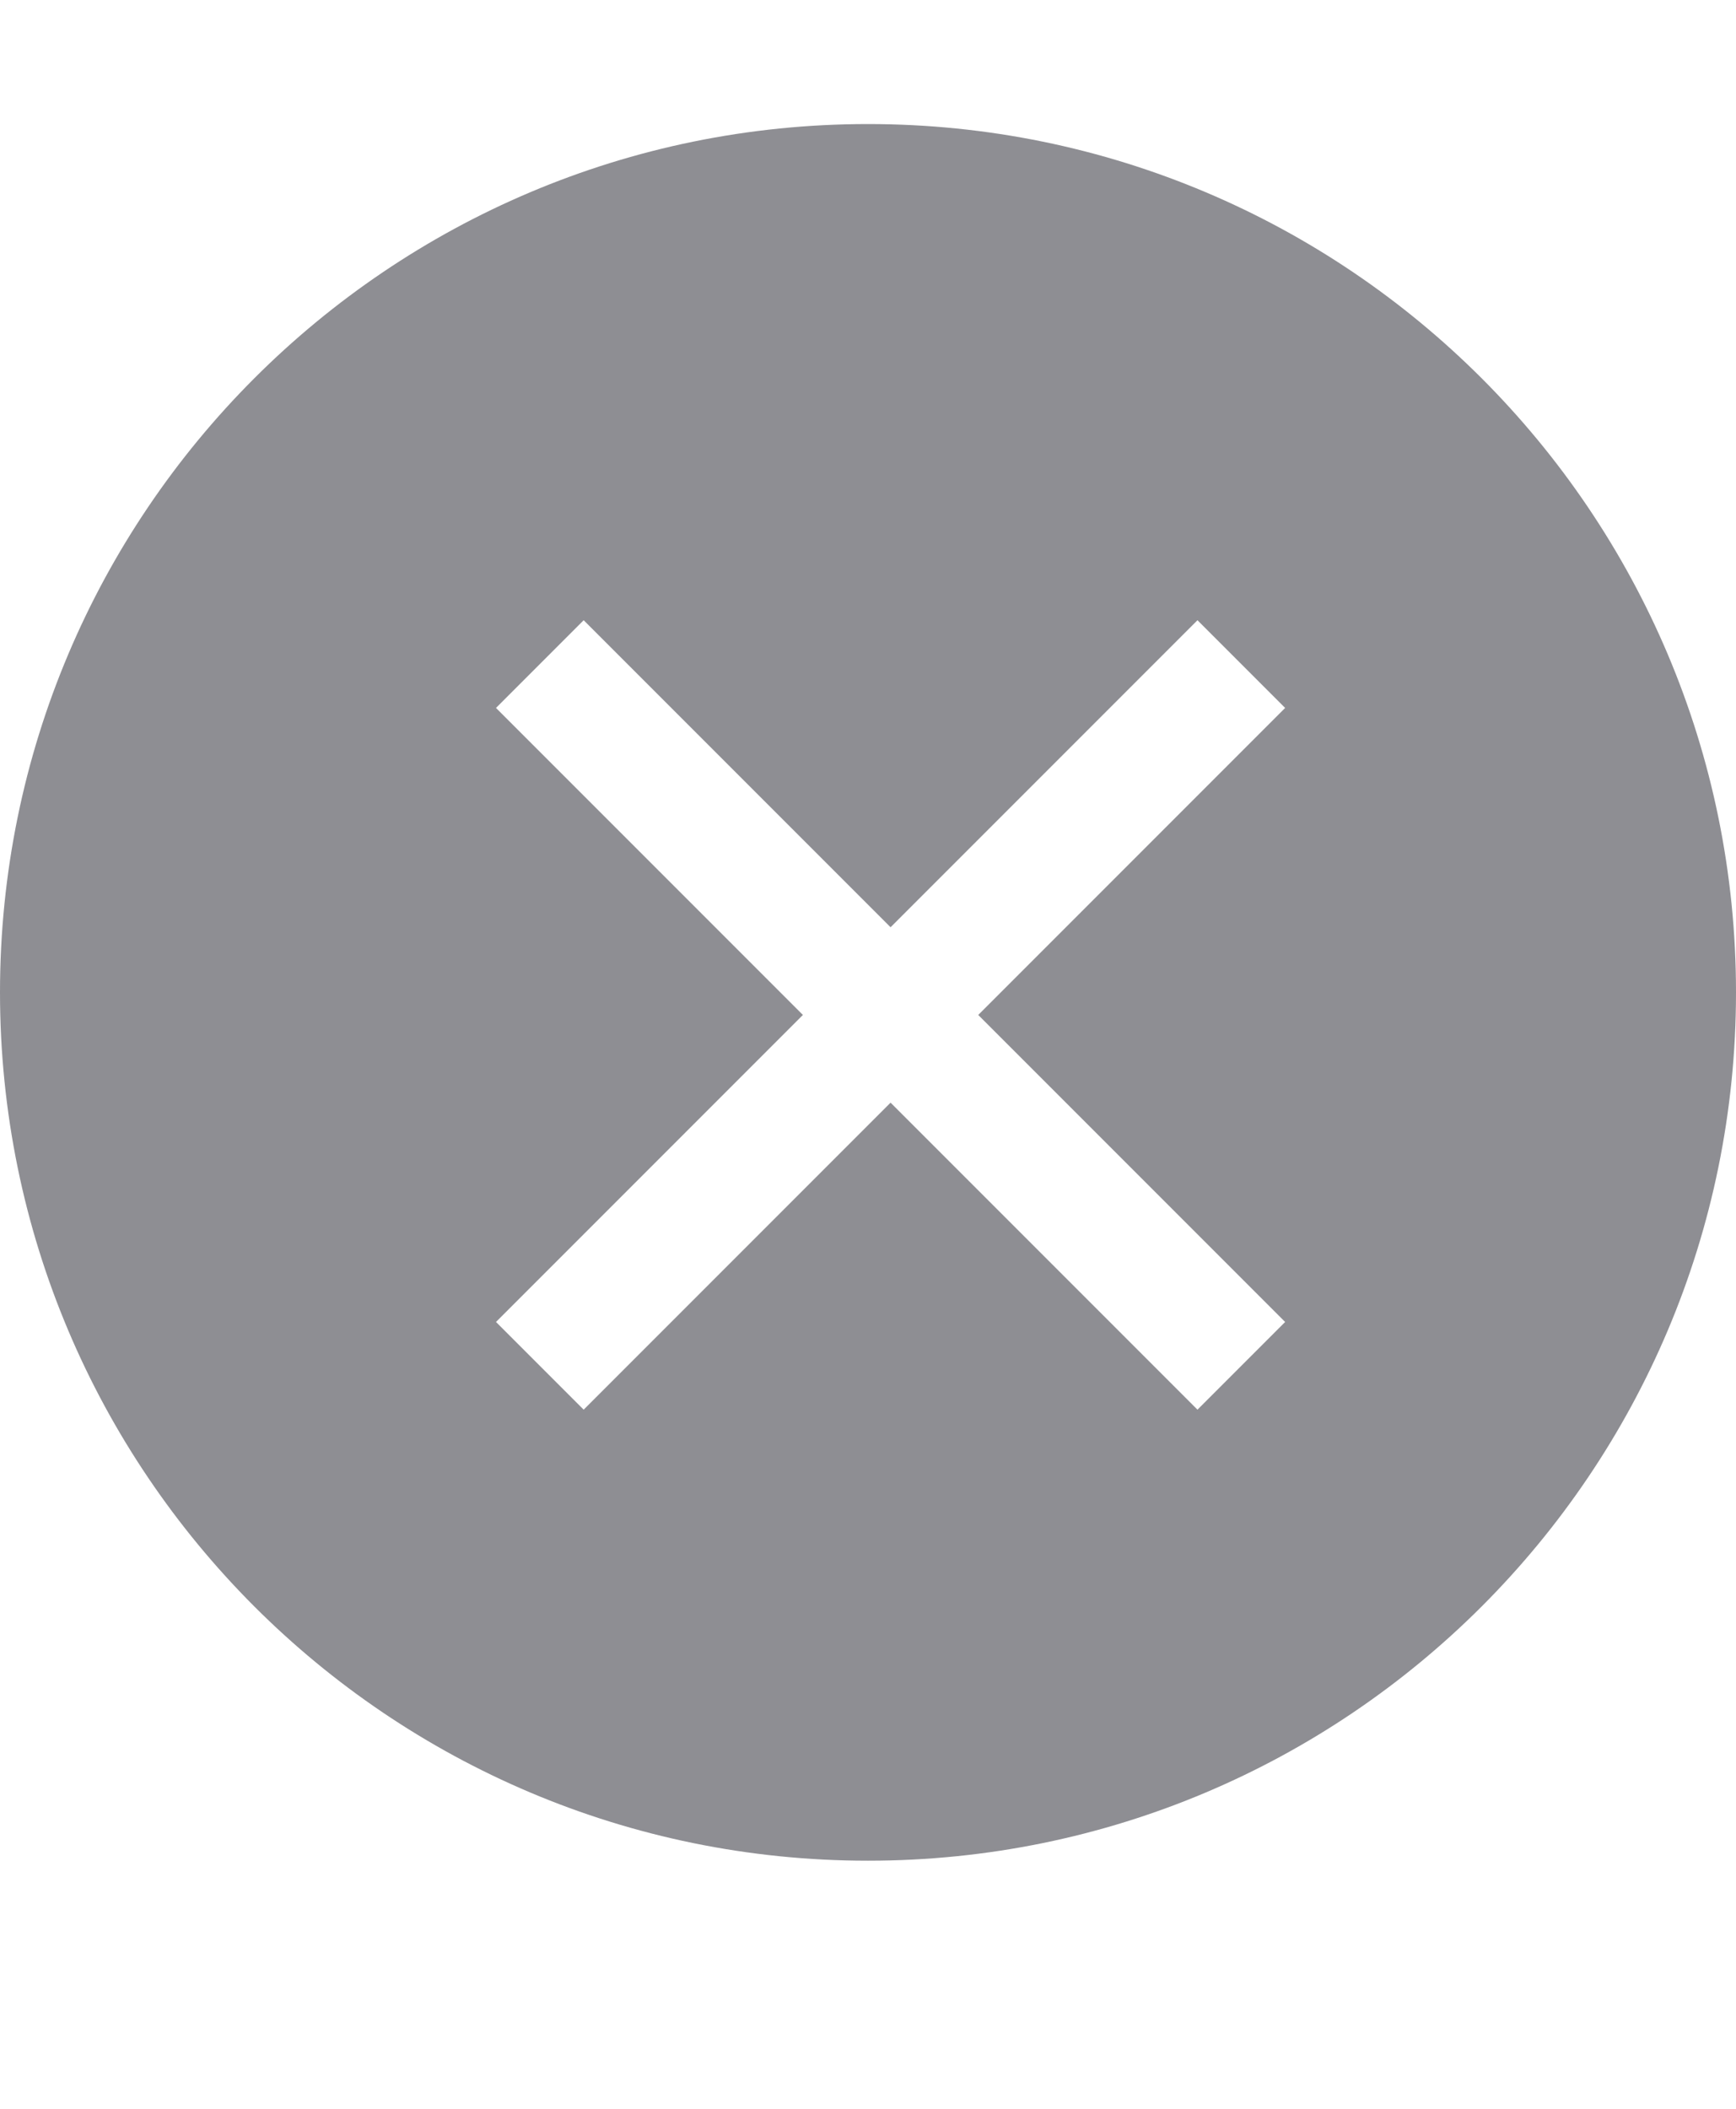 <svg width="14" height="17" viewBox="0 0 14 17" fill="none" xmlns="http://www.w3.org/2000/svg">
<path fill-rule="evenodd" clip-rule="evenodd" d="M7 15C10.866 15 14 11.866 14 8C14 4.134 10.866 1 7 1C3.134 1 0 4.134 0 8C0 11.866 3.134 15 7 15ZM4 5.707L4.707 5L7.182 7.475L9.657 5L10.364 5.707L7.889 8.182L10.364 10.657L9.657 11.364L7.182 8.889L4.707 11.364L4 10.657L6.475 8.182L4 5.707Z" fill="#8E8E93"/>
</svg>

